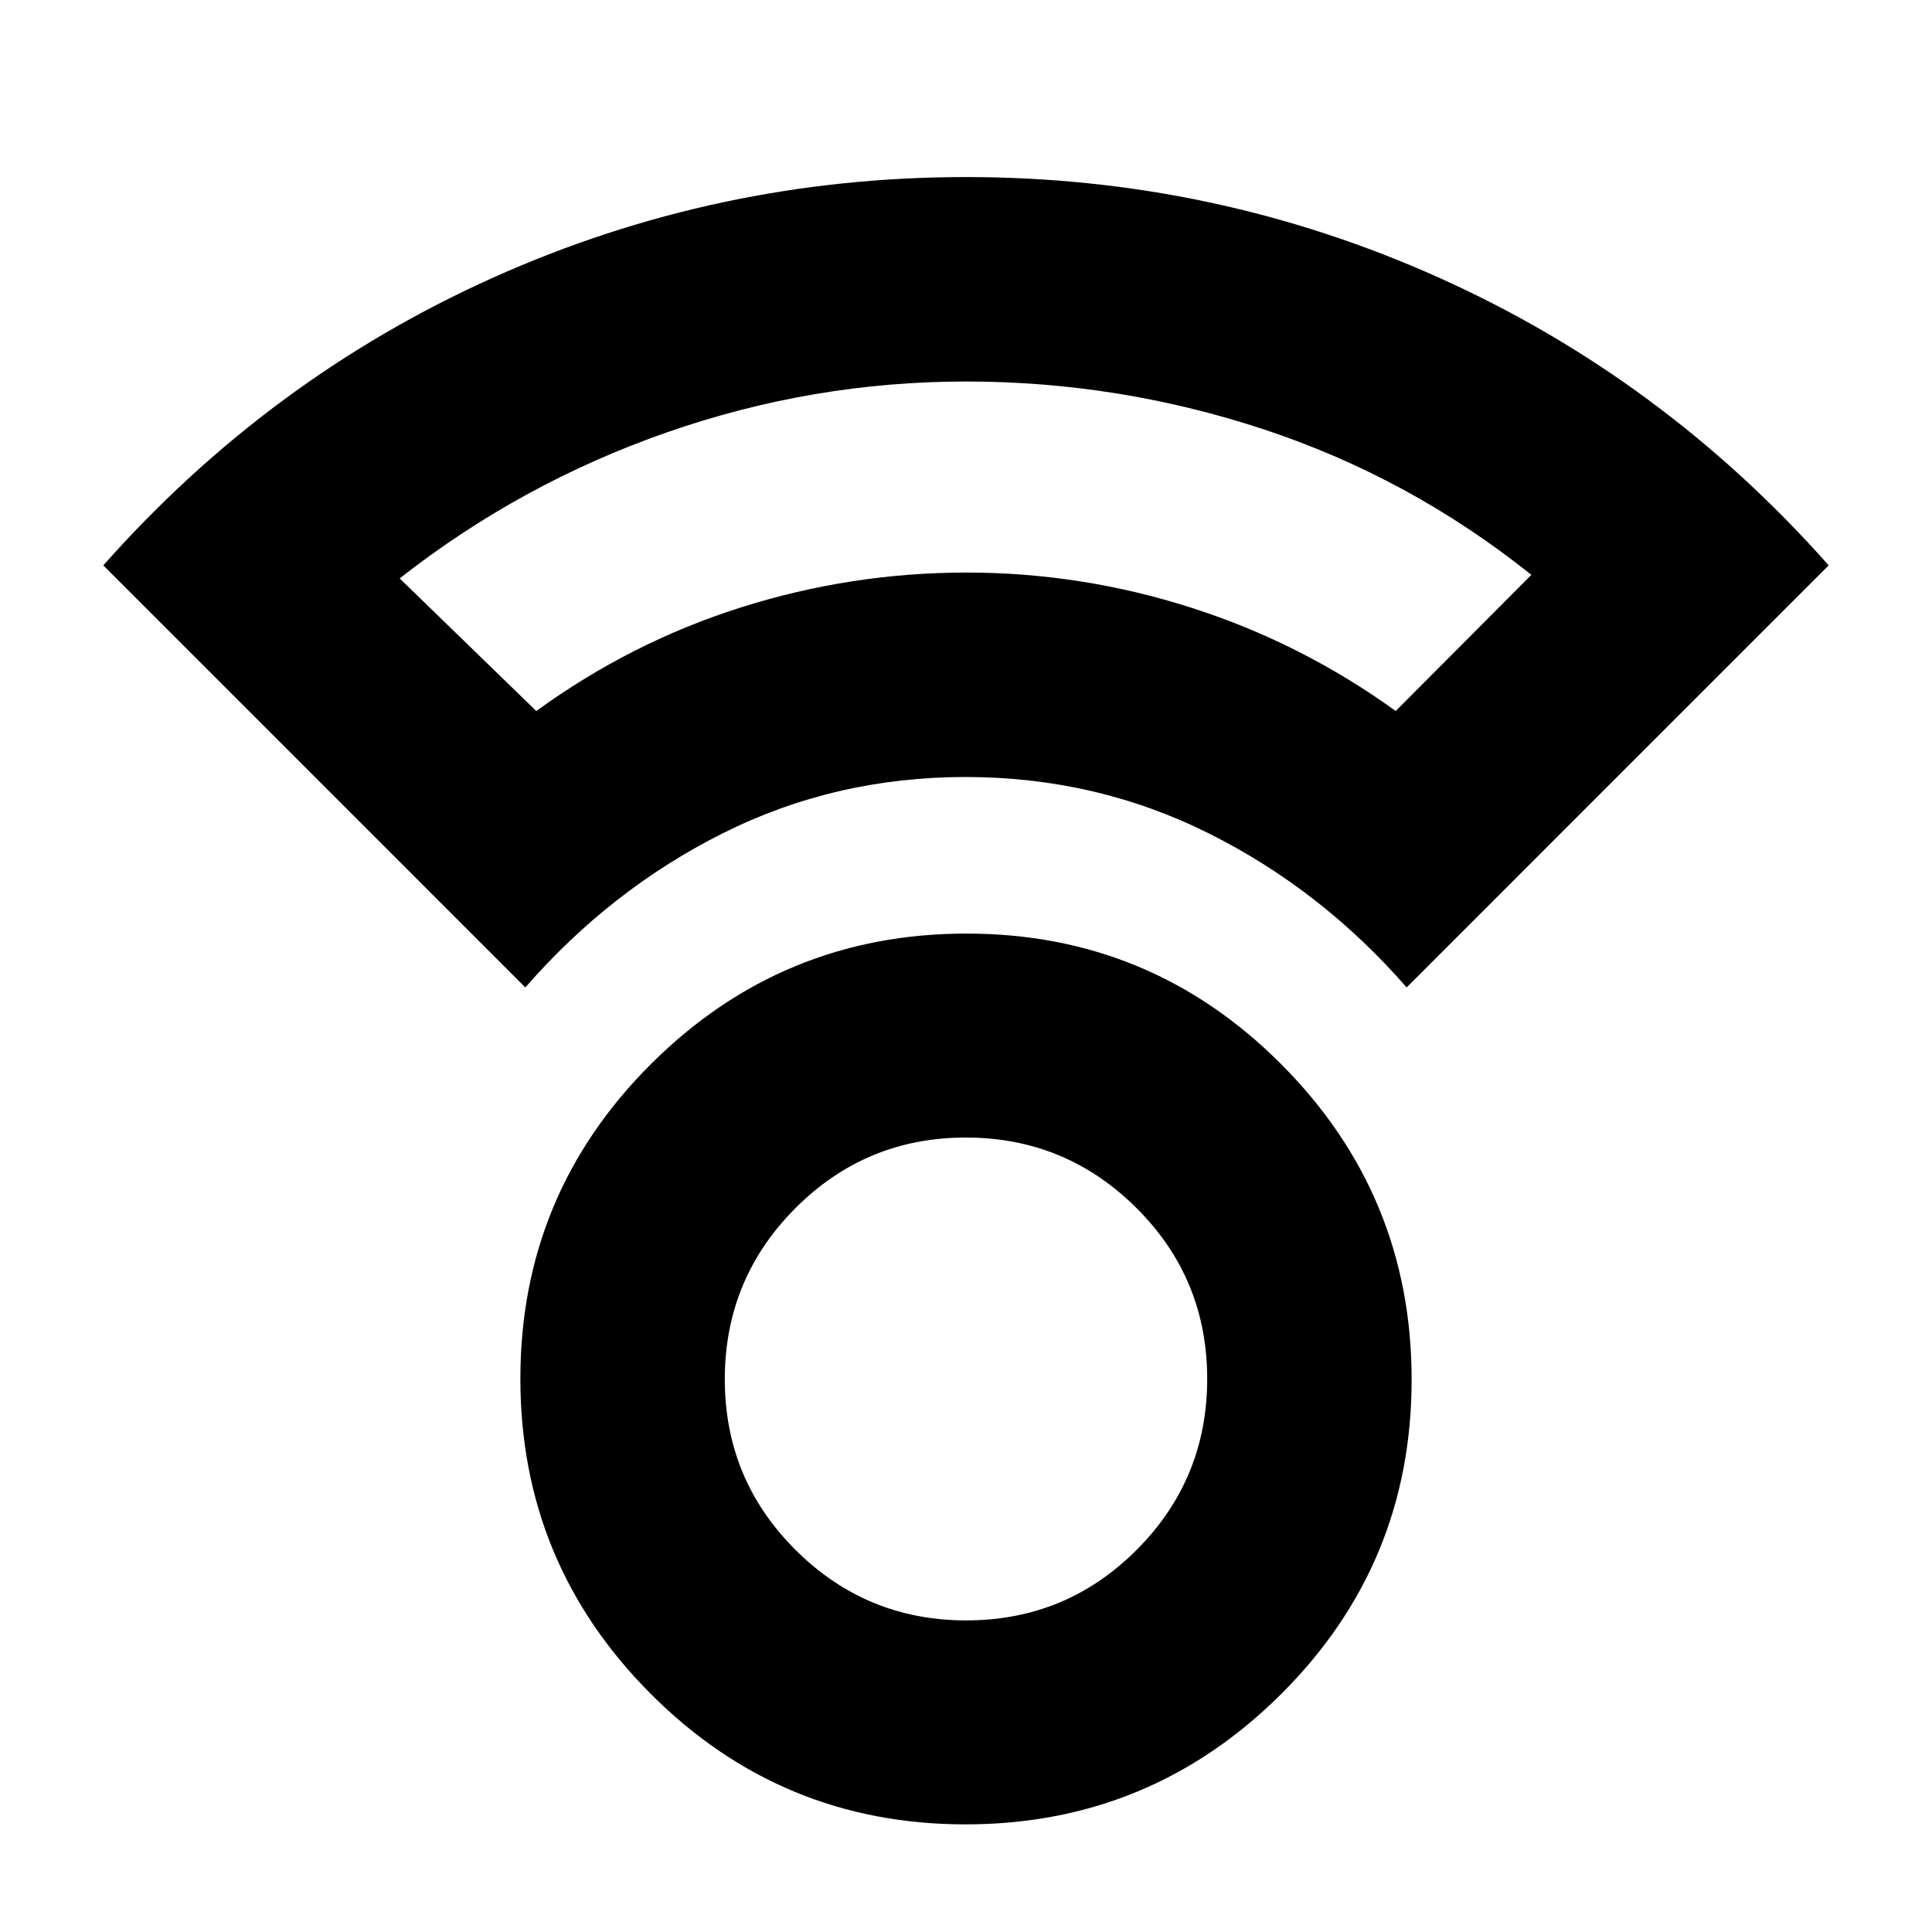 <svg xmlns="http://www.w3.org/2000/svg" height="20" viewBox="0 -960 960 960" width="20"><path d="M479.76-53.48q-91.72 0-156.46-64.9-64.73-64.9-64.73-156.52 0-91.72 64.97-156.46 64.97-64.75 156.7-64.75 91.72 0 156.46 64.98 64.73 64.97 64.73 156.69T636.46-118.1q-64.97 64.62-156.7 64.62Zm.36-101.35q49.68 0 84.71-35.09 35.02-35.09 35.02-84.94 0-49.86-35.14-84.88-35.14-35.02-84.83-35.02-49.68 0-84.71 35.16-35.02 35.16-35.02 84.95 0 49.78 35.14 84.8 35.14 35.02 84.83 35.02ZM261.04-469.35 51.33-679.07q82.47-93.06 193.77-143.01 111.31-49.94 234.9-49.94t234.9 49.94q111.3 49.95 193.77 143.01L698.96-469.35q-42.54-48.76-98.55-76.66-56-27.9-120.69-27.9t-120.44 27.9q-55.76 27.9-98.24 76.66Zm5.44-137.35q47.24-34.28 101.88-51.54 54.65-17.26 111.86-17.26 57.22 0 111.88 17.52t101.42 51.28l67.41-67.65q-60.38-48.26-132.57-72.17-72.19-23.91-148.36-23.91-76.2 0-148.66 25.28-72.45 25.28-132.75 72.56l67.89 65.89Zm213.28-68.8Zm.24 400.83Z"/></svg>